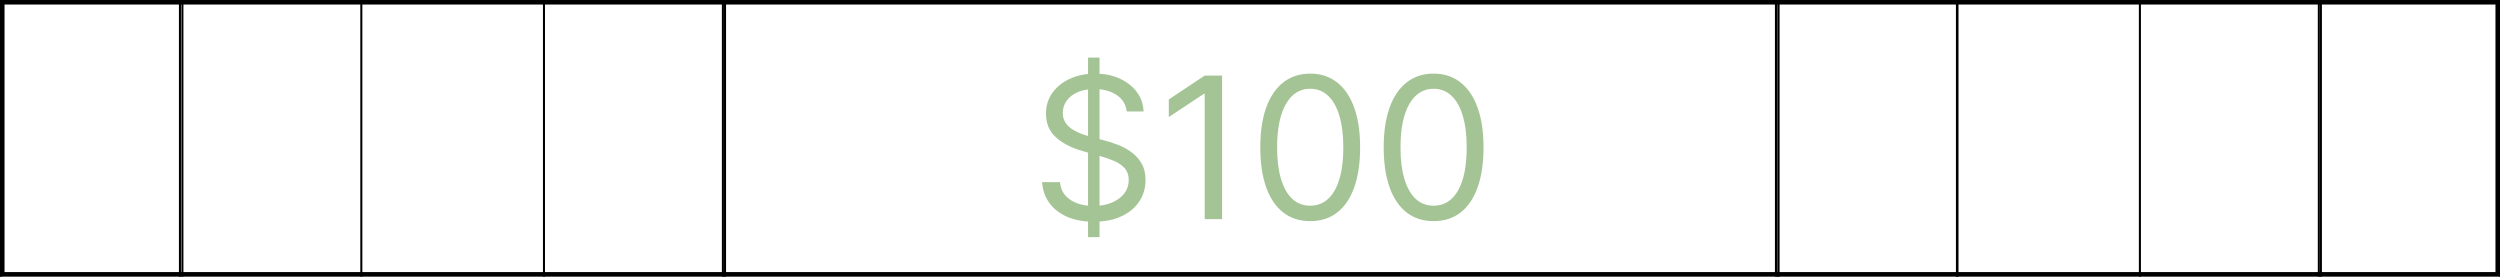 <svg width="1654" height="183" viewBox="0 0 1654 183" fill="none" xmlns="http://www.w3.org/2000/svg">
<rect x="0" y="0" width="1654" height="183" fill="#808080" stroke="none"/>
<g clip-path="url(#clip0_352_5234)">
<rect width="1654" height="183" fill="white"/>
<rect x="0.68" y="0.68" width="118.377" height="247.639" stroke="black" stroke-width="1.361"/>
<rect x="120.68" y="0.68" width="118.377" height="247.639" stroke="black" stroke-width="1.361"/>
<rect x="359.893" y="0.68" width="118.377" height="247.639" stroke="black" stroke-width="1.361"/>
<g clip-path="url(#clip1_352_5234)">
<rect x="1176.34" y="0.68" width="118.377" height="247.639" stroke="black" stroke-width="1.361"/>
</g>
<rect x="1176.68" y="0.68" width="118.377" height="247.639" stroke="black" stroke-width="1.361"/>
<rect x="1415.76" y="0.68" width="118.377" height="247.639" stroke="black" stroke-width="1.361"/>
<rect x="1535.5" y="0.68" width="118.377" height="247.639" stroke="black" stroke-width="1.361"/>
<rect x="479.68" y="0.68" width="695.295" height="247.639" stroke="black" stroke-width="1.361"/>
<path d="M719.851 156.875V38.127H727.458V156.875H719.851ZM745.456 73.751C744.899 69.051 742.642 65.402 738.684 62.804C734.725 60.206 729.87 58.908 724.118 58.908C719.913 58.908 716.233 59.588 713.079 60.949C709.955 62.309 707.512 64.18 705.75 66.561C704.018 68.942 703.152 71.648 703.152 74.679C703.152 77.215 703.755 79.395 704.961 81.219C706.198 83.013 707.775 84.513 709.692 85.719C711.61 86.894 713.62 87.868 715.723 88.641C717.825 89.383 719.758 89.986 721.521 90.45L731.169 93.048C733.643 93.697 736.395 94.594 739.426 95.738C742.487 96.882 745.41 98.444 748.193 100.423C751.007 102.371 753.326 104.876 755.151 107.938C756.975 110.999 757.887 114.756 757.887 119.209C757.887 124.343 756.542 128.981 753.852 133.125C751.192 137.269 747.296 140.562 742.163 143.005C737.06 145.448 730.86 146.67 723.562 146.67C716.759 146.67 710.868 145.572 705.889 143.376C700.941 141.181 697.045 138.119 694.2 134.192C691.385 130.265 689.793 125.703 689.422 120.508H701.297C701.606 124.095 702.812 127.064 704.915 129.414C707.048 131.734 709.739 133.465 712.986 134.61C716.264 135.723 719.789 136.279 723.562 136.279C727.953 136.279 731.896 135.568 735.39 134.146C738.885 132.692 741.652 130.682 743.693 128.115C745.734 125.518 746.755 122.487 746.755 119.024C746.755 115.87 745.874 113.303 744.111 111.324C742.348 109.345 740.029 107.737 737.153 106.5C734.277 105.263 731.169 104.18 727.829 103.253L716.14 99.913C708.718 97.779 702.843 94.733 698.513 90.775C694.184 86.817 692.019 81.637 692.019 75.236C692.019 69.916 693.457 65.278 696.333 61.32C699.24 57.331 703.137 54.238 708.023 52.042C712.939 49.816 718.428 48.703 724.49 48.703C730.613 48.703 736.055 49.8 740.817 51.996C745.58 54.161 749.352 57.13 752.136 60.902C754.95 64.675 756.434 68.958 756.589 73.751H745.456ZM808.529 50.002V145H797.026V62.062H796.469L773.276 77.462V65.773L797.026 50.002H808.529ZM866.837 146.299C859.848 146.299 853.895 144.397 848.978 140.593C844.061 136.759 840.304 131.208 837.706 123.941C835.109 116.643 833.81 107.829 833.81 97.501C833.81 87.234 835.109 78.467 837.706 71.2C840.335 63.902 844.107 58.336 849.024 54.501C853.972 50.635 859.91 48.703 866.837 48.703C873.764 48.703 879.686 50.635 884.602 54.501C889.55 58.336 893.323 63.902 895.921 71.2C898.549 78.467 899.863 87.234 899.863 97.501C899.863 107.829 898.565 116.643 895.967 123.941C893.369 131.208 889.612 136.759 884.695 140.593C879.778 144.397 873.825 146.299 866.837 146.299ZM866.837 136.094C873.764 136.094 879.144 132.754 882.979 126.075C886.813 119.395 888.731 109.87 888.731 97.501C888.731 89.275 887.849 82.271 886.087 76.488C884.355 70.705 881.85 66.298 878.572 63.268C875.325 60.237 871.413 58.722 866.837 58.722C859.971 58.722 854.606 62.108 850.741 68.881C846.875 75.622 844.942 85.162 844.942 97.501C844.942 105.727 845.808 112.715 847.54 118.467C849.272 124.219 851.761 128.595 855.008 131.594C858.286 134.594 862.229 136.094 866.837 136.094ZM948.476 146.299C941.487 146.299 935.534 144.397 930.617 140.593C925.7 136.759 921.943 131.208 919.346 123.941C916.748 116.643 915.449 107.829 915.449 97.501C915.449 87.234 916.748 78.467 919.346 71.2C921.974 63.902 925.747 58.336 930.664 54.501C935.612 50.635 941.549 48.703 948.476 48.703C955.403 48.703 961.325 50.635 966.242 54.501C971.19 58.336 974.962 63.902 977.56 71.2C980.188 78.467 981.503 87.234 981.503 97.501C981.503 107.829 980.204 116.643 977.606 123.941C975.009 131.208 971.251 136.759 966.335 140.593C961.418 144.397 955.465 146.299 948.476 146.299ZM948.476 136.094C955.403 136.094 960.784 132.754 964.618 126.075C968.453 119.395 970.37 109.87 970.37 97.501C970.37 89.275 969.489 82.271 967.726 76.488C965.994 70.705 963.49 66.298 960.212 63.268C956.965 60.237 953.053 58.722 948.476 58.722C941.611 58.722 936.245 62.108 932.38 68.881C928.514 75.622 926.582 85.162 926.582 97.501C926.582 105.727 927.448 112.715 929.179 118.467C930.911 124.219 933.4 128.595 936.647 131.594C939.925 134.594 943.868 136.094 948.476 136.094Z" fill="#A5C496"/>
</g>
<rect x="1.5" y="1.5" width="1651" height="180" stroke="black" stroke-width="3"/>
<defs>
<clipPath id="clip0_352_5234">
<rect width="1654" height="183" fill="white"/>
</clipPath>
<clipPath id="clip1_352_5234">
<rect x="1176" width="119.738" height="249" fill="white"/>
</clipPath>
</defs>
</svg>
